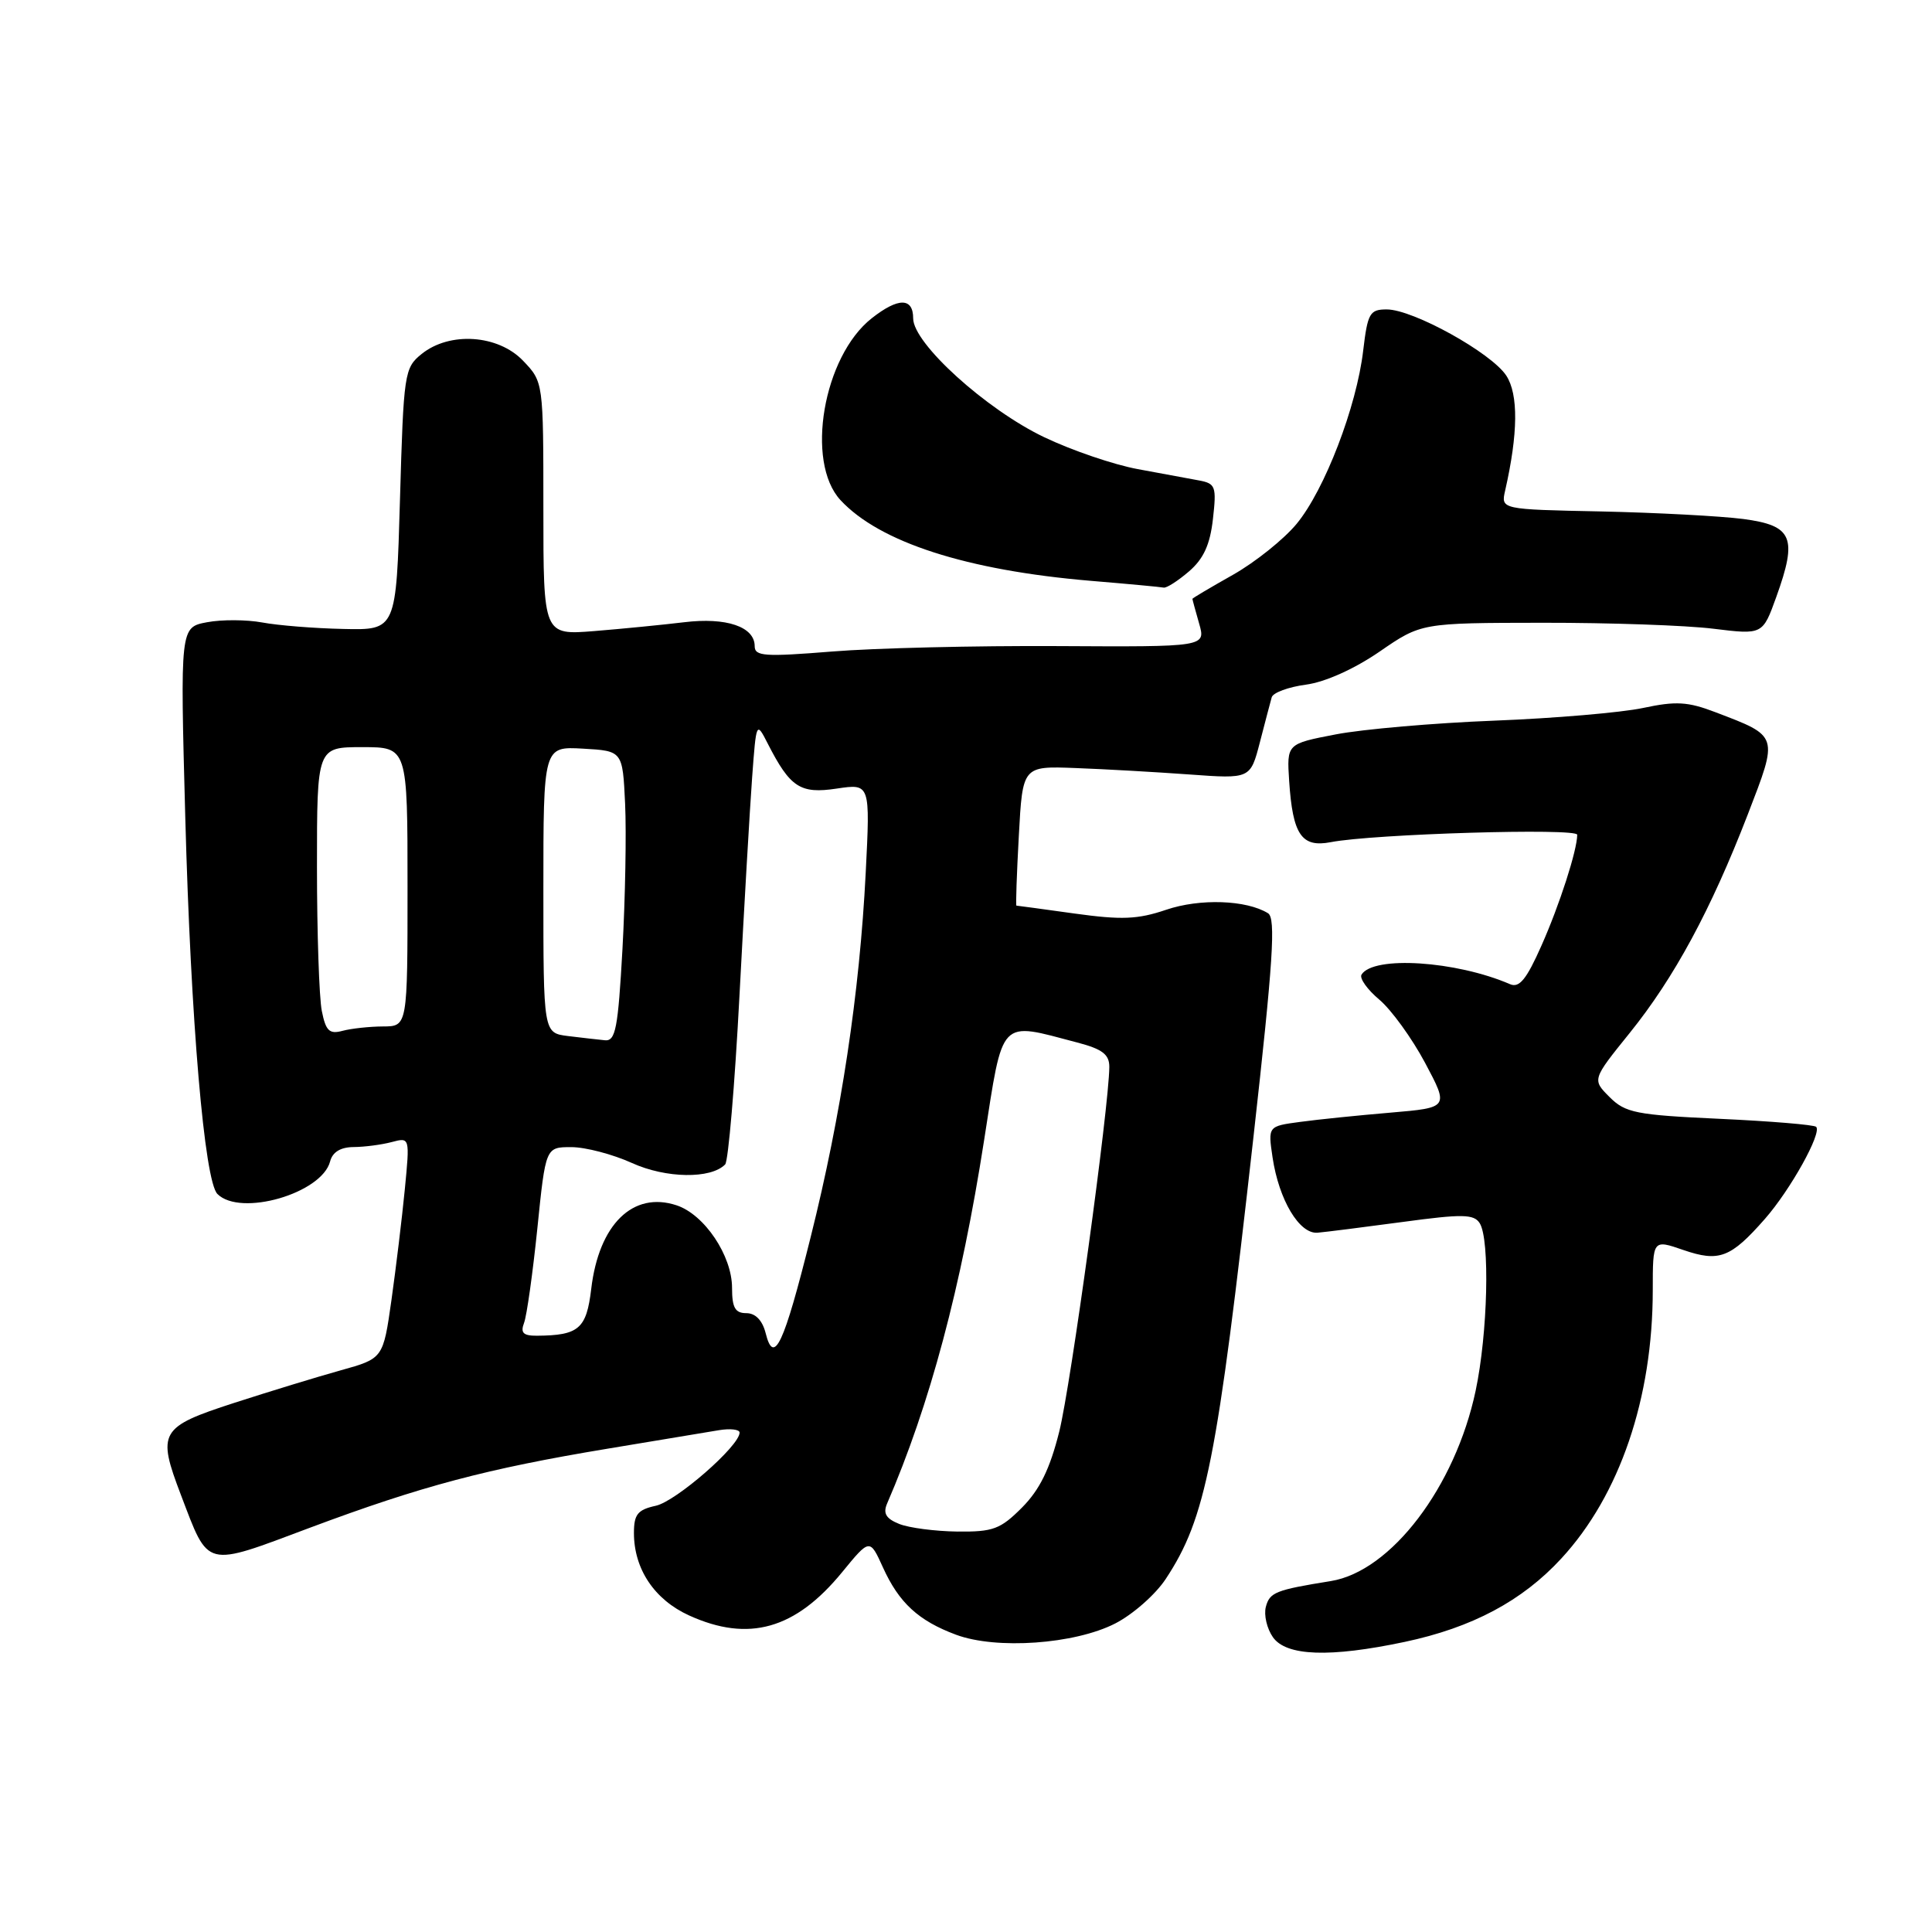 <?xml version="1.0" encoding="UTF-8" standalone="no"?>
<!DOCTYPE svg PUBLIC "-//W3C//DTD SVG 1.1//EN" "http://www.w3.org/Graphics/SVG/1.1/DTD/svg11.dtd" >
<svg xmlns="http://www.w3.org/2000/svg" xmlns:xlink="http://www.w3.org/1999/xlink" version="1.1" viewBox="0 0 256 256">
 <g >
 <path fill="currentColor"
d=" M 186.13 217.56 C 195.06 215.67 201.71 212.13 206.89 206.50 C 214.63 198.11 219.00 185.27 219.00 170.93 C 219.00 164.23 219.00 164.23 223.05 165.63 C 227.79 167.26 229.32 166.68 233.86 161.51 C 237.25 157.65 241.44 150.11 240.65 149.31 C 240.37 149.04 234.63 148.56 227.87 148.25 C 216.78 147.74 215.37 147.46 213.28 145.37 C 210.96 143.05 210.96 143.05 215.93 136.89 C 221.85 129.55 226.70 120.57 231.59 107.92 C 235.66 97.36 235.74 97.59 227.30 94.37 C 223.64 92.97 222.07 92.88 217.71 93.81 C 214.85 94.42 205.97 95.18 198.00 95.49 C 190.03 95.80 180.57 96.62 177.00 97.31 C 170.50 98.56 170.50 98.56 170.82 103.48 C 171.29 110.61 172.46 112.34 176.34 111.59 C 181.94 110.50 209.00 109.69 208.99 110.61 C 208.98 112.67 206.65 119.90 204.25 125.30 C 202.27 129.77 201.32 130.94 200.09 130.41 C 192.92 127.31 181.98 126.61 180.41 129.14 C 180.11 129.62 181.17 131.12 182.77 132.46 C 184.36 133.80 187.09 137.57 188.83 140.83 C 191.99 146.77 191.99 146.77 184.25 147.43 C 179.99 147.79 174.59 148.34 172.26 148.66 C 168.01 149.23 168.01 149.23 168.62 153.36 C 169.46 158.99 172.17 163.54 174.58 163.34 C 175.64 163.25 180.70 162.61 185.83 161.92 C 193.79 160.84 195.30 160.87 196.07 162.08 C 197.44 164.25 197.14 176.68 195.53 184.28 C 192.83 197.02 184.32 208.21 176.34 209.50 C 169.02 210.68 168.24 210.99 167.73 212.92 C 167.45 213.99 167.87 215.80 168.67 216.94 C 170.43 219.45 176.21 219.66 186.13 217.56 Z  M 147.75 215.13 C 150.09 213.94 153.11 211.28 154.46 209.23 C 159.79 201.16 161.26 193.73 166.09 150.66 C 168.70 127.36 169.07 121.66 168.02 121.01 C 165.15 119.24 158.99 119.03 154.52 120.55 C 150.75 121.83 148.61 121.91 142.40 121.05 C 138.25 120.47 134.78 120.00 134.68 120.00 C 134.58 120.00 134.72 115.84 135.00 110.75 C 135.50 101.50 135.50 101.50 142.50 101.77 C 146.35 101.91 153.14 102.30 157.59 102.62 C 165.68 103.21 165.68 103.21 166.94 98.36 C 167.63 95.68 168.34 93.00 168.51 92.39 C 168.69 91.78 170.72 91.03 173.04 90.72 C 175.59 90.38 179.44 88.65 182.79 86.35 C 188.32 82.54 188.32 82.54 204.41 82.52 C 213.26 82.51 223.44 82.86 227.03 83.31 C 233.56 84.11 233.56 84.11 235.36 79.12 C 238.21 71.21 237.54 69.64 231.00 68.77 C 227.97 68.38 219.51 67.93 212.19 67.77 C 198.87 67.50 198.87 67.50 199.44 65.00 C 201.16 57.44 201.21 52.25 199.59 49.77 C 197.60 46.74 187.23 41.00 183.75 41.00 C 181.50 41.00 181.22 41.49 180.63 46.45 C 179.76 53.89 175.53 64.90 171.82 69.40 C 170.13 71.45 166.33 74.49 163.38 76.16 C 160.42 77.83 158.00 79.26 158.00 79.35 C 158.00 79.44 158.40 80.91 158.89 82.62 C 159.78 85.72 159.78 85.72 140.14 85.61 C 129.34 85.55 115.89 85.87 110.25 86.33 C 101.31 87.05 100.00 86.96 100.00 85.62 C 100.00 83.04 96.23 81.77 90.65 82.45 C 87.82 82.79 82.46 83.32 78.75 83.62 C 72.00 84.16 72.00 84.16 72.00 67.39 C 72.00 50.61 72.00 50.61 69.31 47.80 C 65.99 44.33 59.57 43.91 55.86 46.91 C 53.58 48.75 53.48 49.43 53.00 66.16 C 52.50 83.50 52.50 83.50 45.50 83.34 C 41.65 83.26 36.81 82.87 34.74 82.48 C 32.68 82.10 29.39 82.08 27.43 82.45 C 23.87 83.12 23.87 83.12 24.55 108.31 C 25.28 135.31 27.09 156.49 28.81 158.21 C 31.86 161.26 42.63 158.14 43.74 153.90 C 44.06 152.65 45.13 152.00 46.87 151.99 C 48.31 151.98 50.58 151.68 51.90 151.33 C 54.31 150.69 54.31 150.69 53.64 157.59 C 53.27 161.39 52.47 167.99 51.87 172.26 C 50.77 180.01 50.77 180.01 45.13 181.58 C 42.04 182.44 35.67 184.39 31.00 185.90 C 21.17 189.09 20.79 189.75 23.97 198.08 C 27.72 207.90 26.98 207.71 41.10 202.42 C 55.84 196.91 64.47 194.62 80.50 191.96 C 87.10 190.87 93.74 189.77 95.25 189.51 C 96.76 189.26 98.00 189.40 98.00 189.83 C 98.00 191.59 89.59 198.93 86.90 199.52 C 84.49 200.05 84.00 200.66 84.00 203.13 C 84.00 207.91 86.72 211.97 91.32 214.06 C 99.20 217.64 105.39 215.89 111.58 208.33 C 115.25 203.85 115.25 203.85 116.99 207.68 C 119.11 212.37 121.70 214.76 126.68 216.61 C 132.02 218.60 142.38 217.87 147.75 215.13 Z  M 157.54 75.72 C 159.48 74.05 160.34 72.17 160.72 68.77 C 161.21 64.46 161.07 64.07 158.87 63.66 C 157.57 63.41 153.92 62.74 150.76 62.16 C 147.60 61.58 142.02 59.68 138.36 57.93 C 130.67 54.26 121.00 45.50 121.00 42.19 C 121.00 39.41 119.03 39.40 115.51 42.17 C 109.08 47.23 106.68 61.20 111.37 66.27 C 116.55 71.85 128.06 75.57 144.50 76.96 C 149.45 77.37 153.81 77.78 154.19 77.86 C 154.58 77.94 156.08 76.97 157.54 75.72 Z  M 119.15 201.93 C 117.40 201.23 116.99 200.53 117.54 199.24 C 123.21 186.13 127.36 170.60 130.40 151.08 C 132.96 134.68 132.29 135.39 142.75 138.14 C 146.07 139.01 147.00 139.72 146.99 141.38 C 146.95 146.64 141.89 183.54 140.36 189.68 C 139.12 194.64 137.77 197.39 135.43 199.75 C 132.56 202.63 131.60 202.99 126.85 202.94 C 123.91 202.90 120.44 202.45 119.15 201.93 Z  M 101.45 176.64 C 101.02 174.95 100.10 174.00 98.89 174.00 C 97.41 174.00 97.00 173.27 97.00 170.65 C 97.00 166.38 93.34 160.93 89.65 159.71 C 83.87 157.80 79.35 162.23 78.34 170.79 C 77.71 176.08 76.70 176.95 71.14 176.99 C 69.33 177.00 68.94 176.61 69.44 175.29 C 69.80 174.35 70.59 168.72 71.20 162.79 C 72.30 152.00 72.30 152.00 75.70 152.00 C 77.58 152.00 81.19 152.95 83.73 154.10 C 88.23 156.15 94.20 156.24 96.09 154.29 C 96.50 153.85 97.36 143.82 97.98 132.00 C 98.60 120.17 99.36 107.14 99.66 103.03 C 100.21 95.59 100.22 95.57 101.73 98.53 C 104.71 104.36 106.04 105.22 110.88 104.49 C 115.31 103.83 115.31 103.83 114.71 115.67 C 113.90 131.63 111.46 147.77 107.42 163.91 C 103.85 178.22 102.54 181.00 101.45 176.64 Z  M 75.25 137.28 C 72.00 136.87 72.00 136.87 72.00 117.88 C 72.00 98.90 72.00 98.90 77.25 99.20 C 82.50 99.50 82.50 99.50 82.83 106.50 C 83.01 110.35 82.85 119.01 82.48 125.75 C 81.89 136.29 81.57 137.98 80.15 137.84 C 79.24 137.75 77.04 137.50 75.25 137.28 Z  M 42.64 133.95 C 42.29 132.19 42.00 123.61 42.00 114.88 C 42.00 99.00 42.00 99.00 48.00 99.00 C 54.00 99.00 54.00 99.00 54.00 117.50 C 54.00 136.00 54.00 136.00 50.75 136.01 C 48.96 136.02 46.55 136.28 45.39 136.59 C 43.64 137.06 43.17 136.61 42.64 133.95 Z "/>
</g>
</svg>